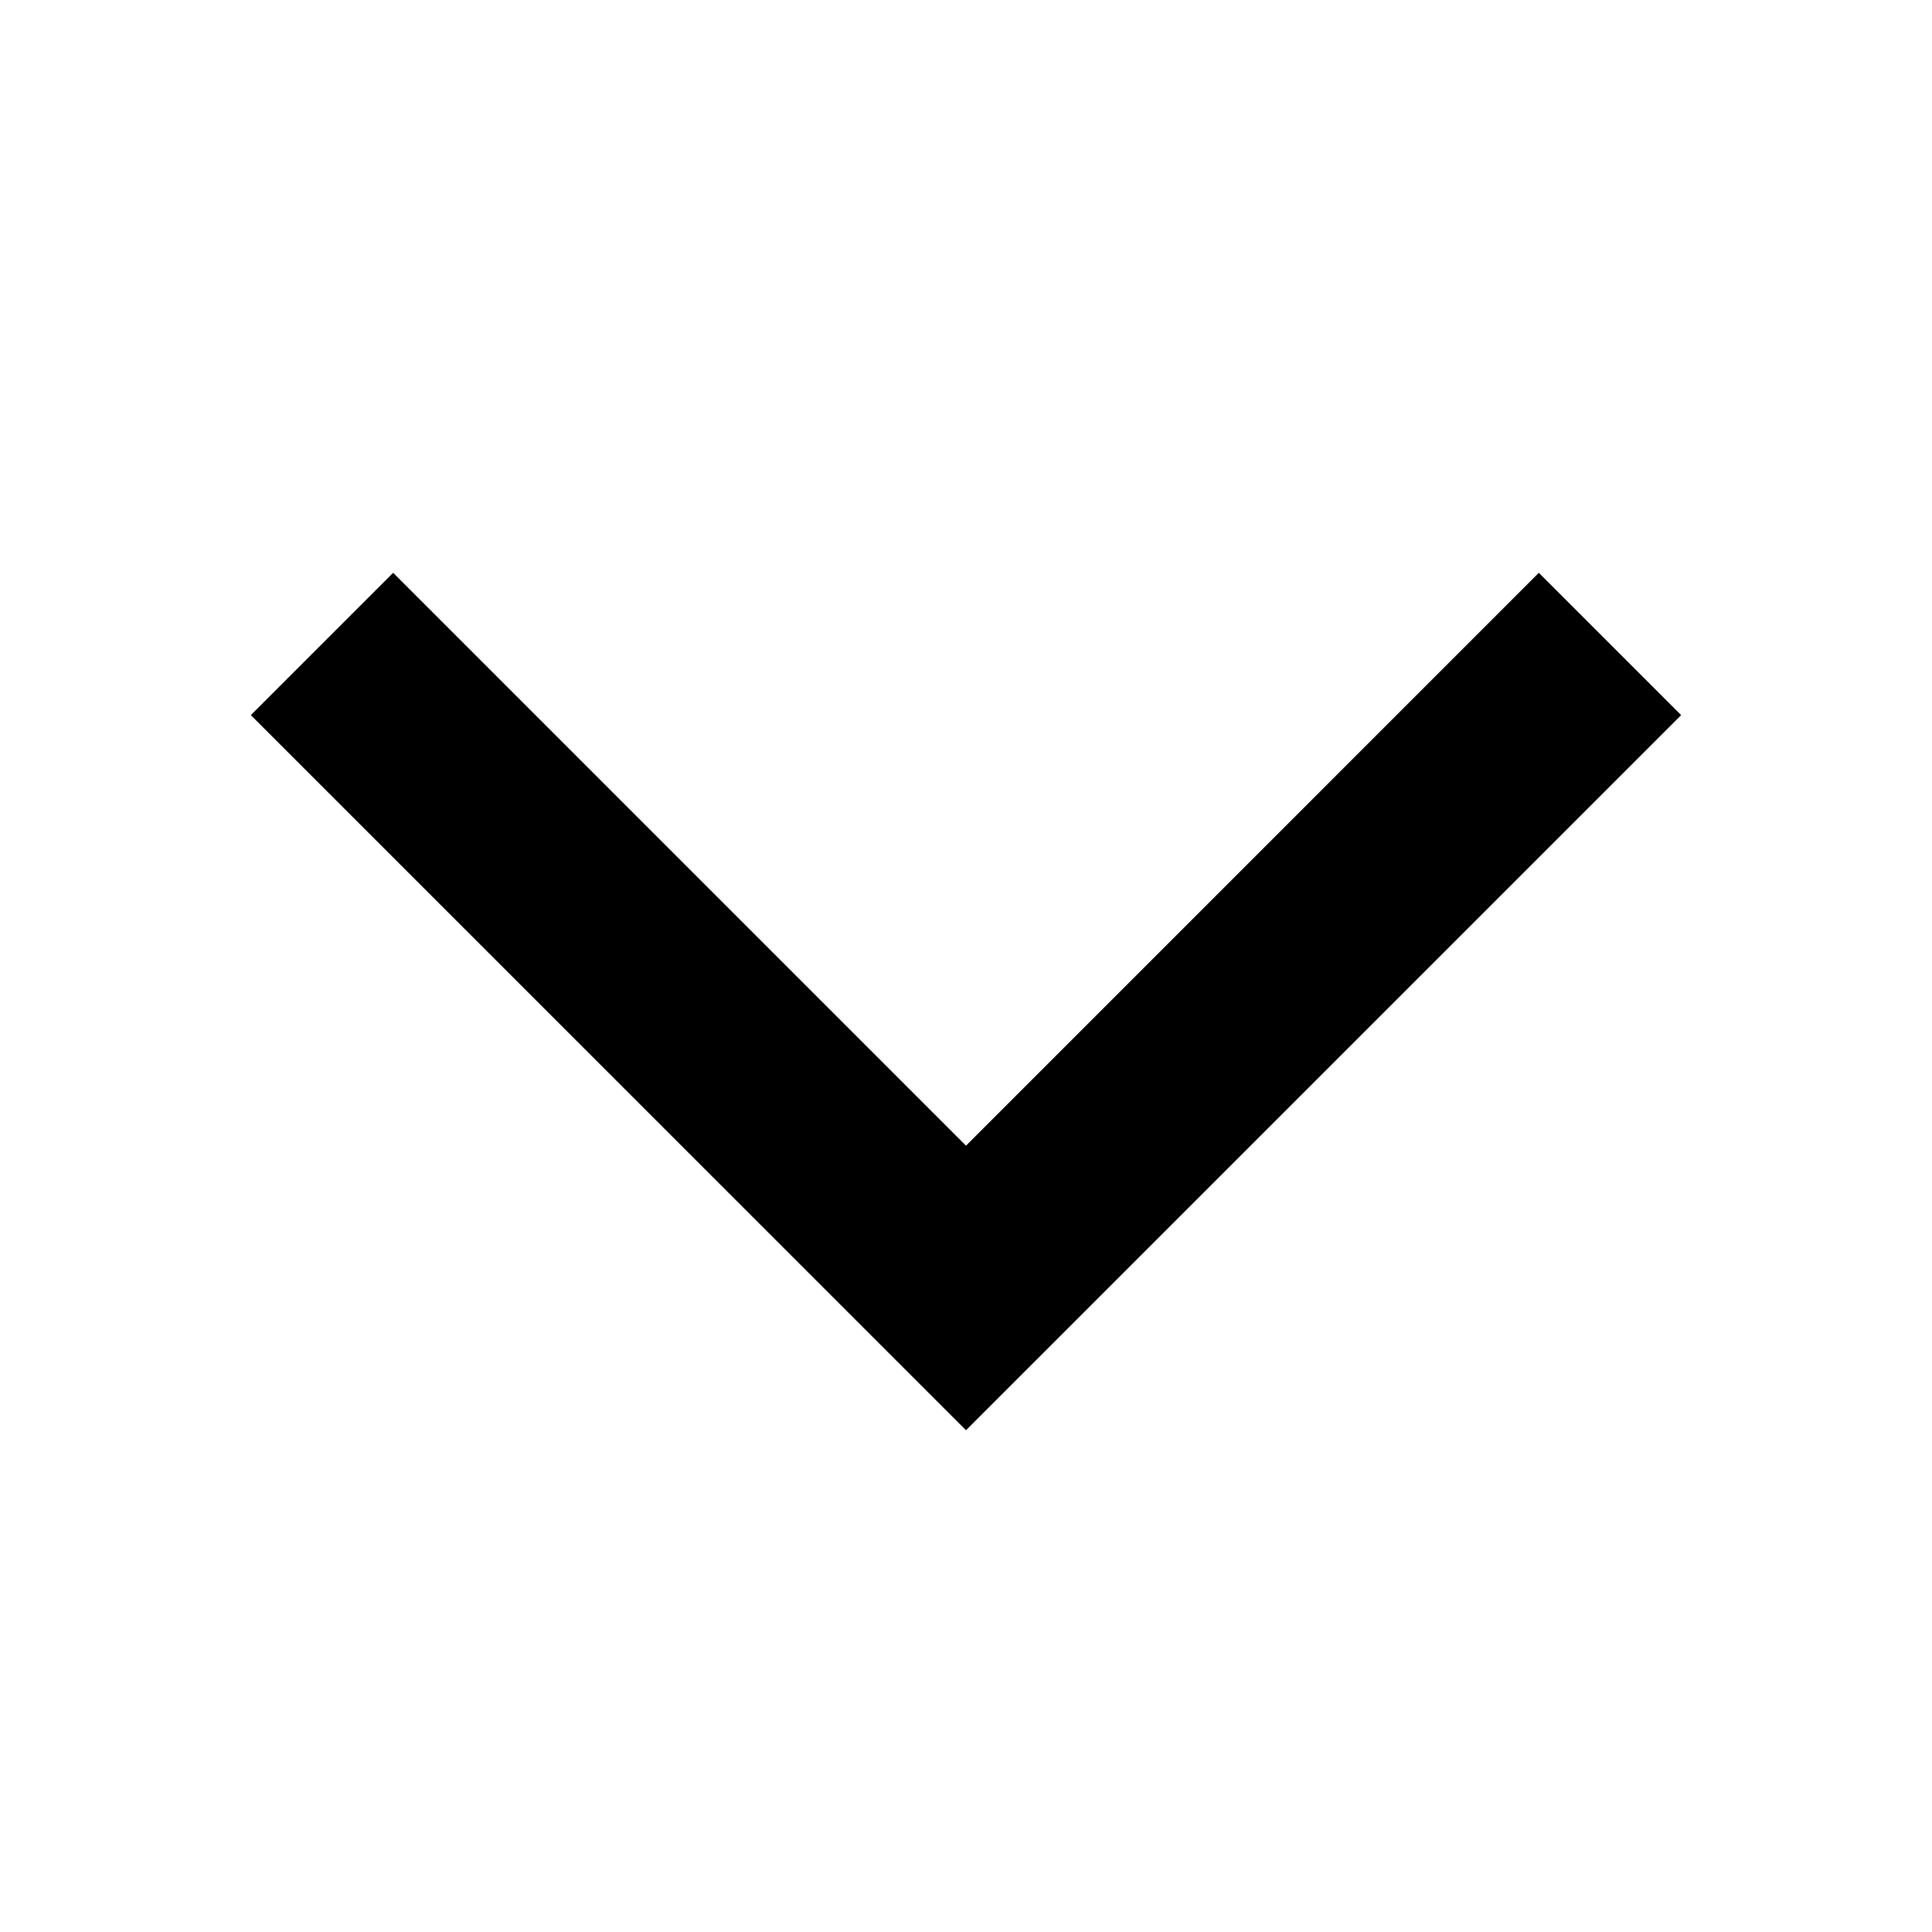 <?xml version="1.0" encoding="utf-8"?><svg xmlns="http://www.w3.org/2000/svg"  height="48" viewBox="0 0 48 48" width="48"><path d="M0 0h48v48H0z" fill="none"/>
<g id="Shopicon">
	<g>
		<polygon points="24,28.464 9.768,14.231 6.232,17.767 24,35.534 41.768,17.767 38.232,14.231 		"/>
	</g>
</g>
</svg>
